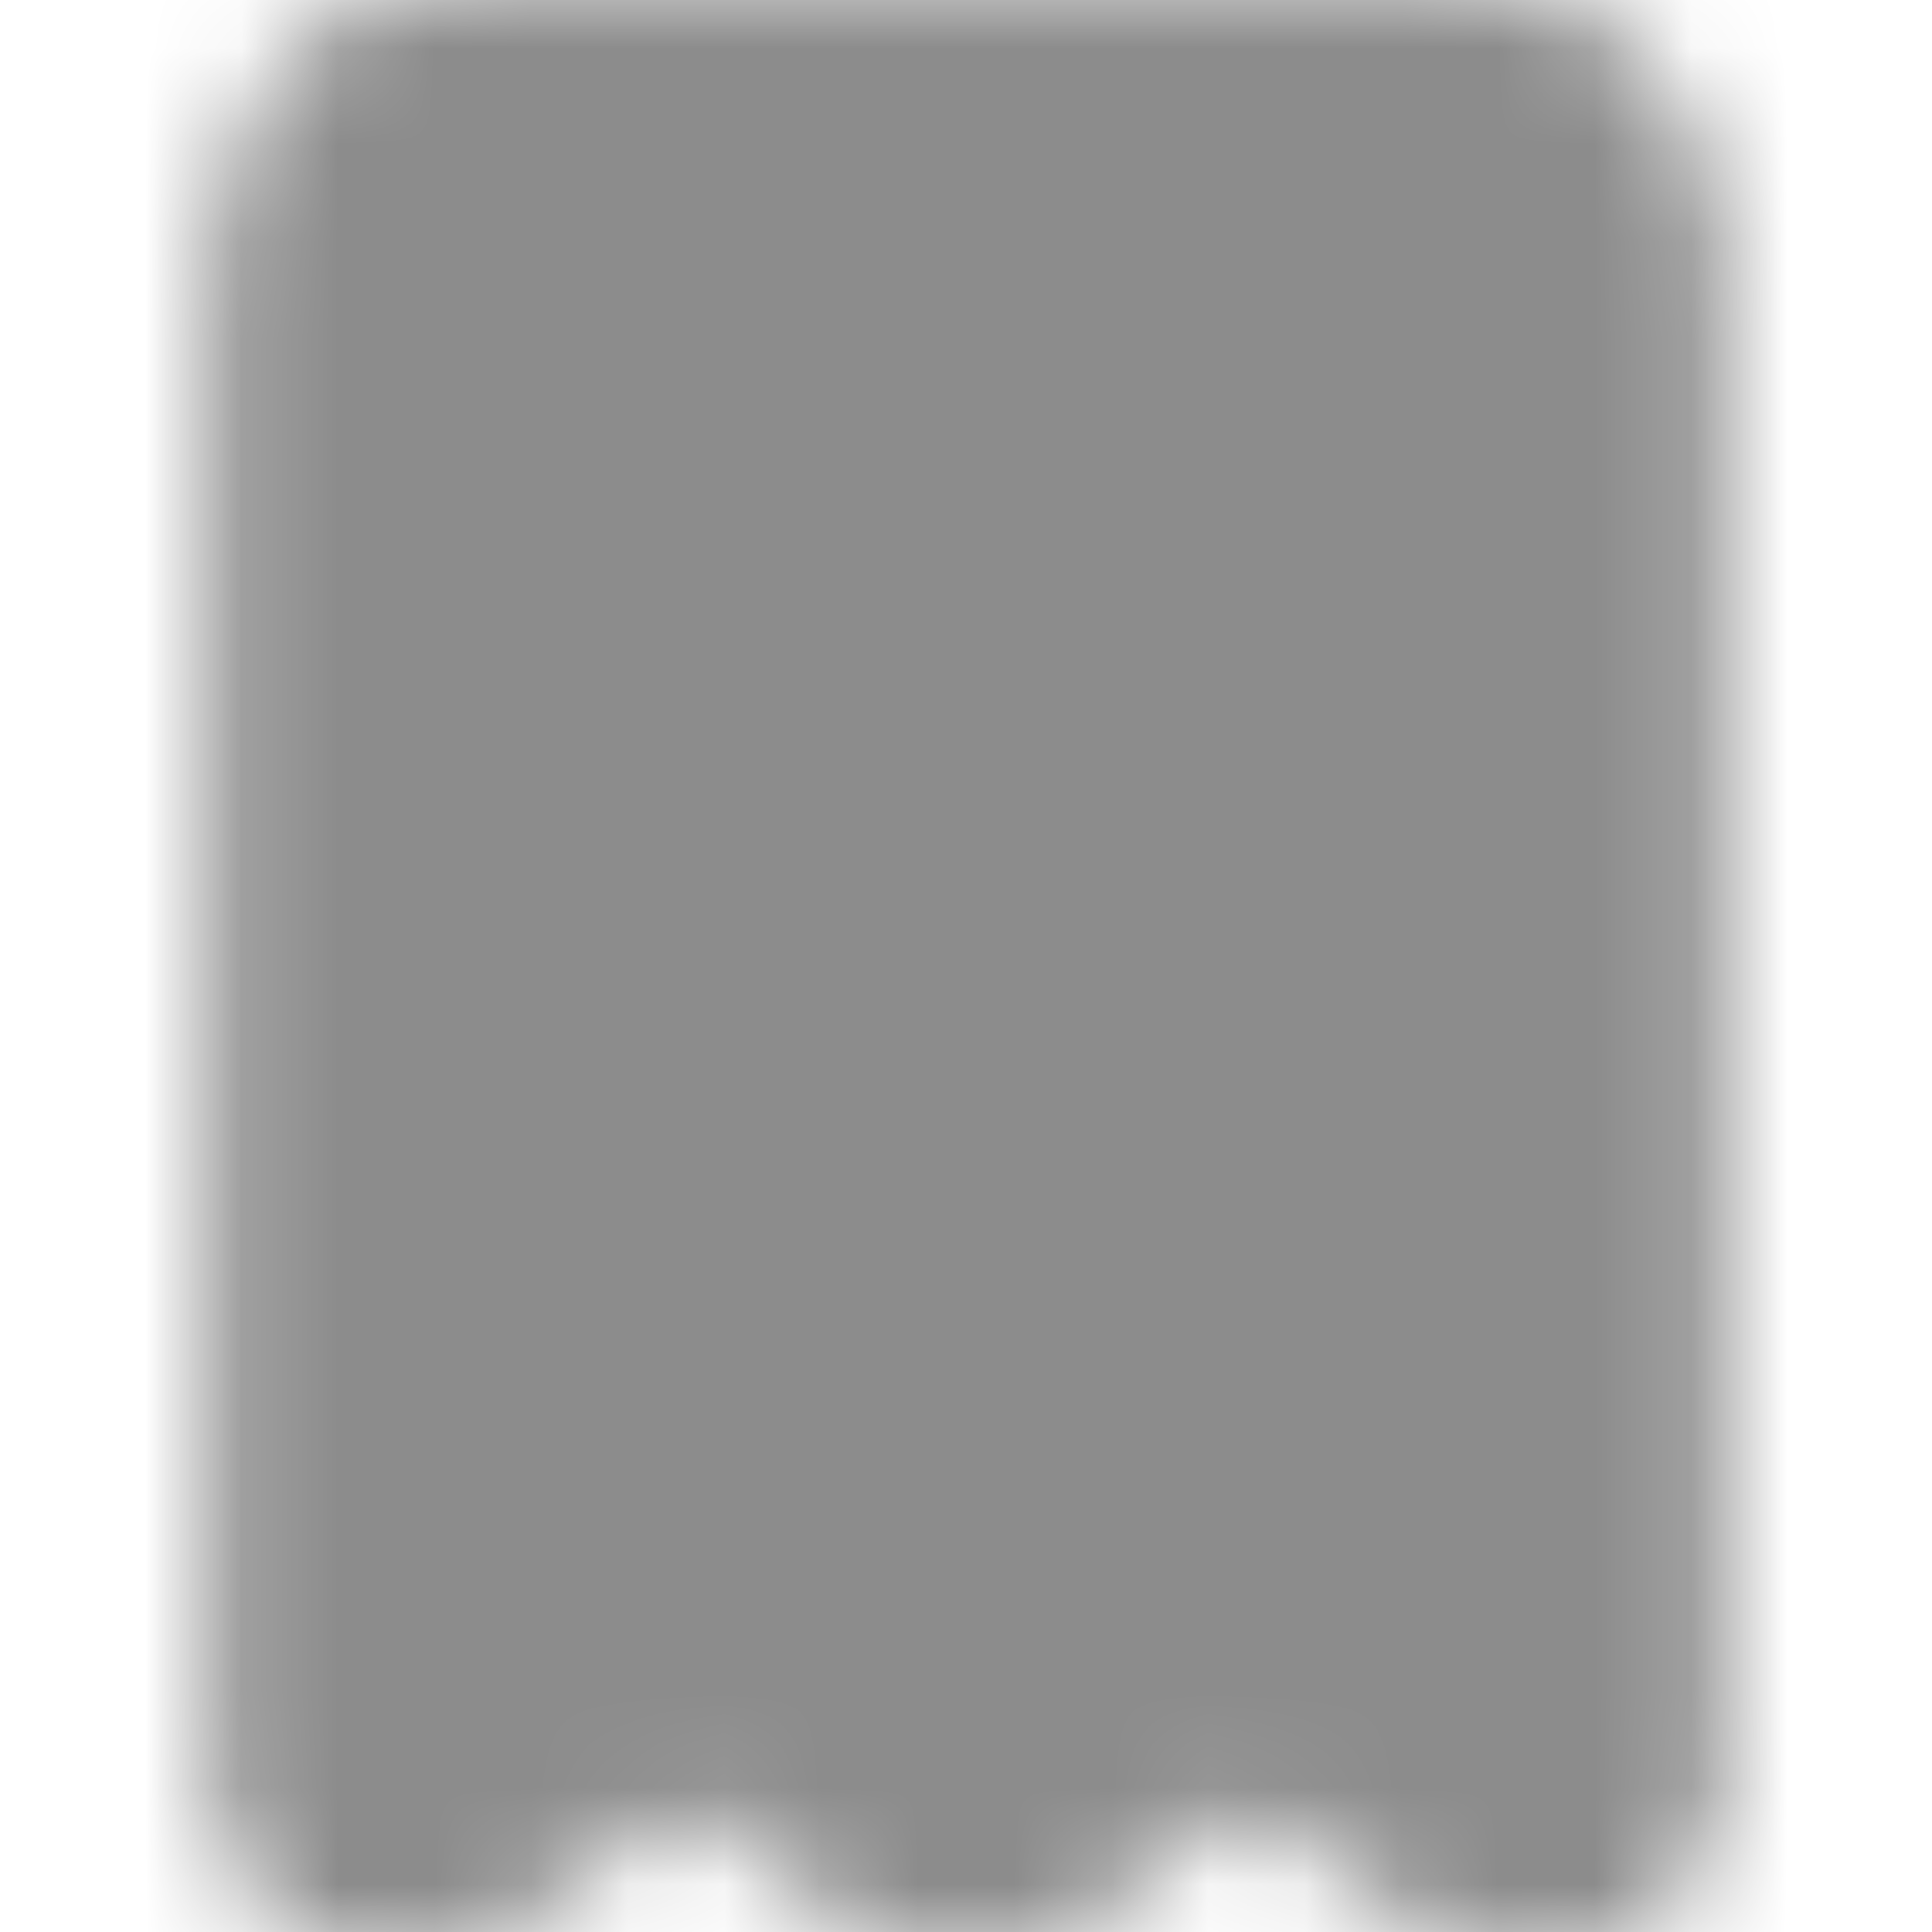 <svg width="20" height="20" viewBox="0 0 20 20" fill="none" xmlns="http://www.w3.org/2000/svg">
<mask id="mask0_2647_5148" style="mask-type:luminance" maskUnits="userSpaceOnUse" x="2" y="-1" width="16" height="22">
<path d="M4.167 2.5C4.167 2.279 4.255 2.067 4.411 1.911C4.567 1.754 4.779 1.667 5 1.667H15C15.221 1.667 15.433 1.754 15.59 1.911C15.746 2.067 15.834 2.279 15.834 2.5V18.333L12.917 16.25L10 18.333L7.084 16.25L4.167 18.333V2.5Z" fill="white" stroke="white" stroke-width="4" stroke-linecap="round" stroke-linejoin="round"/>
<path d="M7.5 9.167H12.5M7.5 12.5H12.5M7.5 5.833H12.5" stroke="black" stroke-width="2" stroke-linecap="round" stroke-linejoin="round"/>
</mask>
<g mask="url(#mask0_2647_5148)">
<path d="M0 0H20V20H0V0Z" fill="#8C8C8C"/>
</g>
</svg>
